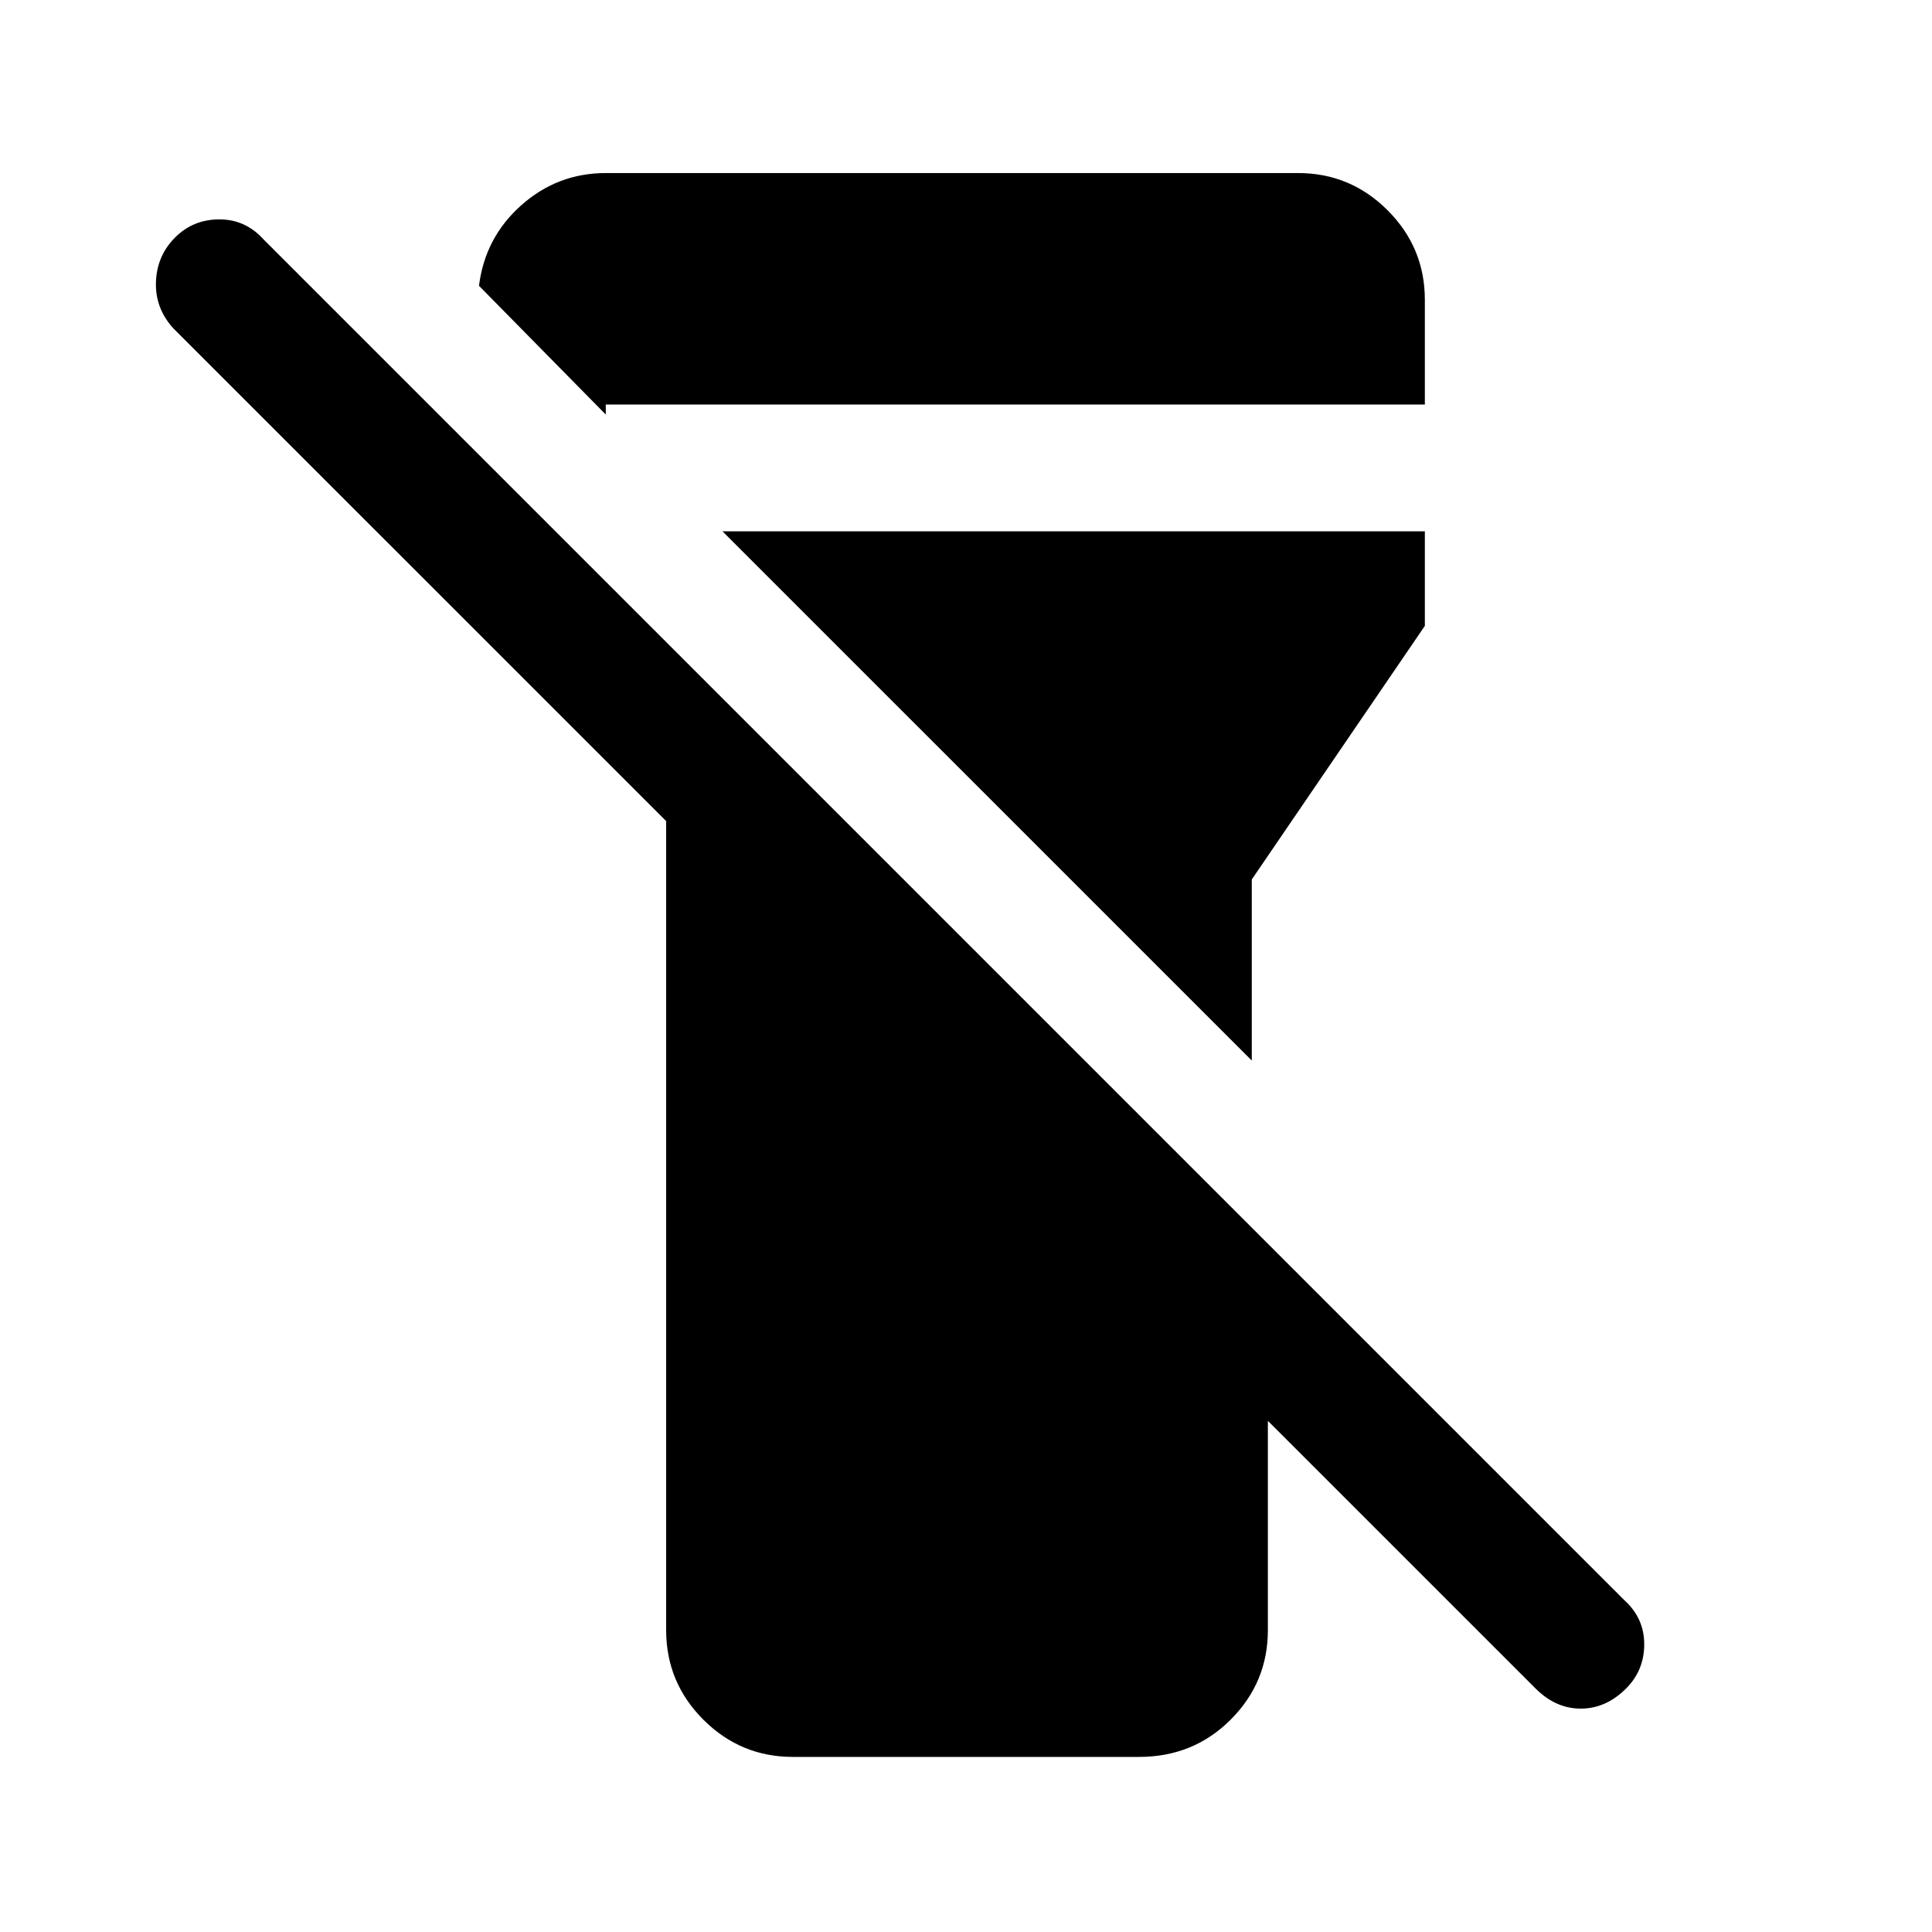 <svg xmlns="http://www.w3.org/2000/svg" height="40" width="40"><path d="M16.417 36.375Q15.333 36.375 14.562 35.604Q13.792 34.833 13.792 33.75V17L3.583 6.792Q3.208 6.375 3.229 5.833Q3.25 5.292 3.625 4.917Q4 4.542 4.542 4.542Q5.083 4.542 5.458 4.958L33.625 33.125Q34.042 33.5 34.042 34.042Q34.042 34.583 33.667 34.958Q33.25 35.375 32.729 35.375Q32.208 35.375 31.792 34.958L26.25 29.417V33.75Q26.25 34.833 25.479 35.604Q24.708 36.375 23.583 36.375ZM25.917 21.958 14.958 11H29.5V12.958L25.917 18.208ZM29.5 8.375H12.542V8.583L9.917 5.917Q10.042 4.917 10.792 4.25Q11.542 3.583 12.542 3.583H26.875Q27.958 3.583 28.729 4.354Q29.5 5.125 29.5 6.208Z"/></svg>